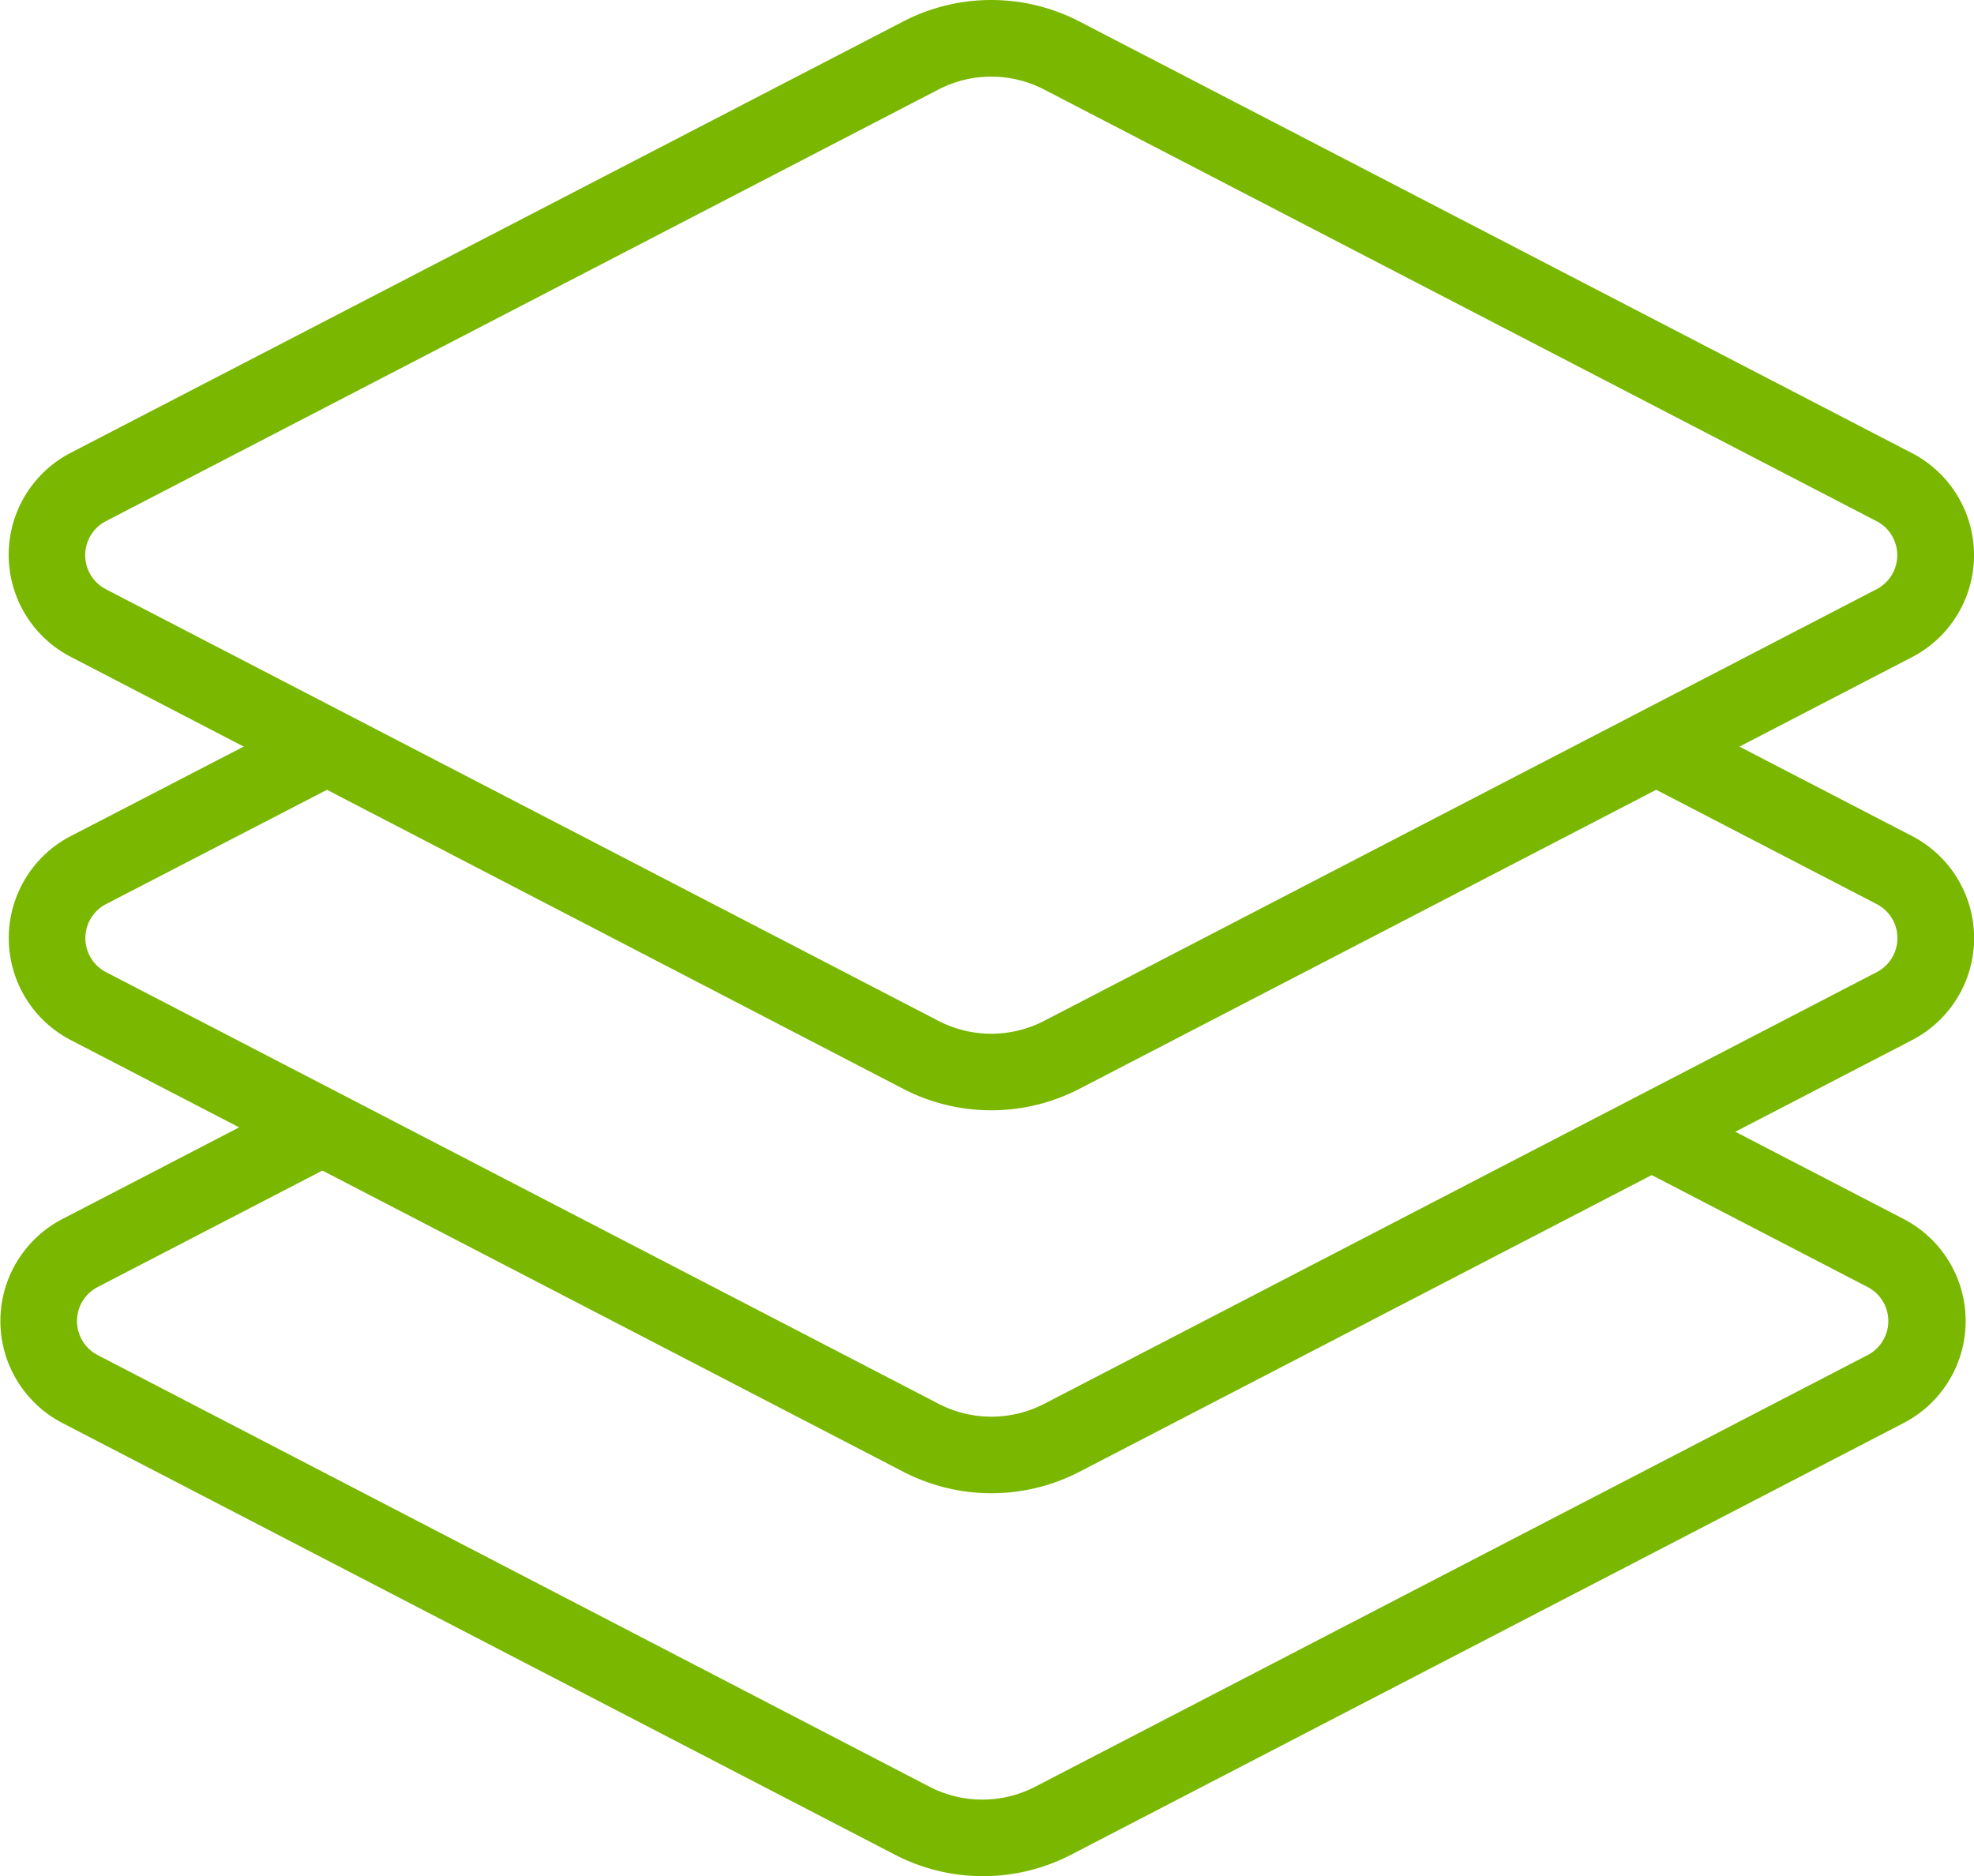 <svg xmlns="http://www.w3.org/2000/svg" width="23.588" height="22.421" viewBox="0 0 23.588 22.421">
  <g id="Exp-2.-O" transform="translate(-33.333 -38.889)">
    <g id="Group_398" data-name="Group 398" transform="translate(33.333 38.889)">
      <path id="Path_960" data-name="Path 960" d="M52.9,197.909l2.75,1.426a.458.458,0,0,1,0,.813l-9.947,5.158a1.373,1.373,0,0,1-1.264,0L34.5,200.148a.458.458,0,0,1,0-.813l2.88-1.493a.458.458,0,0,0-.421-.813l-2.88,1.493a1.373,1.373,0,0,0,0,2.438l9.947,5.158a2.288,2.288,0,0,0,2.107,0l9.947-5.158a1.373,1.373,0,0,0,0-2.438l-2.75-1.426a.458.458,0,1,0-.421.813Z" transform="translate(-33.333 -183.955)" fill="#79b700" fill-rule="evenodd"/>
      <path id="Path_961" data-name="Path 961" d="M54.136,142.829l2.778,1.44a.458.458,0,0,1,0,.813l-9.947,5.158a1.373,1.373,0,0,1-1.264,0l-9.948-5.158a.458.458,0,0,1,0-.813l2.8-1.449a.458.458,0,1,0-.421-.813l-2.8,1.449a1.373,1.373,0,0,0,0,2.438l9.947,5.158a2.288,2.288,0,0,0,2.107,0l9.948-5.158a1.373,1.373,0,0,0,0-2.438l-2.778-1.44a.458.458,0,0,0-.421.813Z" transform="translate(-34.488 -133.465)" fill="#79b700" fill-rule="evenodd"/>
      <path id="Path_962" data-name="Path 962" d="M45.28,39.146,35.333,44.3a1.373,1.373,0,0,0,0,2.438L45.28,51.9a2.289,2.289,0,0,0,2.107,0l9.948-5.158a1.373,1.373,0,0,0,0-2.438l-9.948-5.158a2.288,2.288,0,0,0-2.107,0Zm.421.813a1.373,1.373,0,0,1,1.264,0l9.947,5.158a.458.458,0,0,1,0,.813l-9.947,5.158a1.373,1.373,0,0,1-1.264,0l-9.948-5.158a.458.458,0,0,1,0-.813Z" transform="translate(-34.488 -38.889)" fill="#79b700" fill-rule="evenodd"/>
    </g>
  </g>
</svg>
